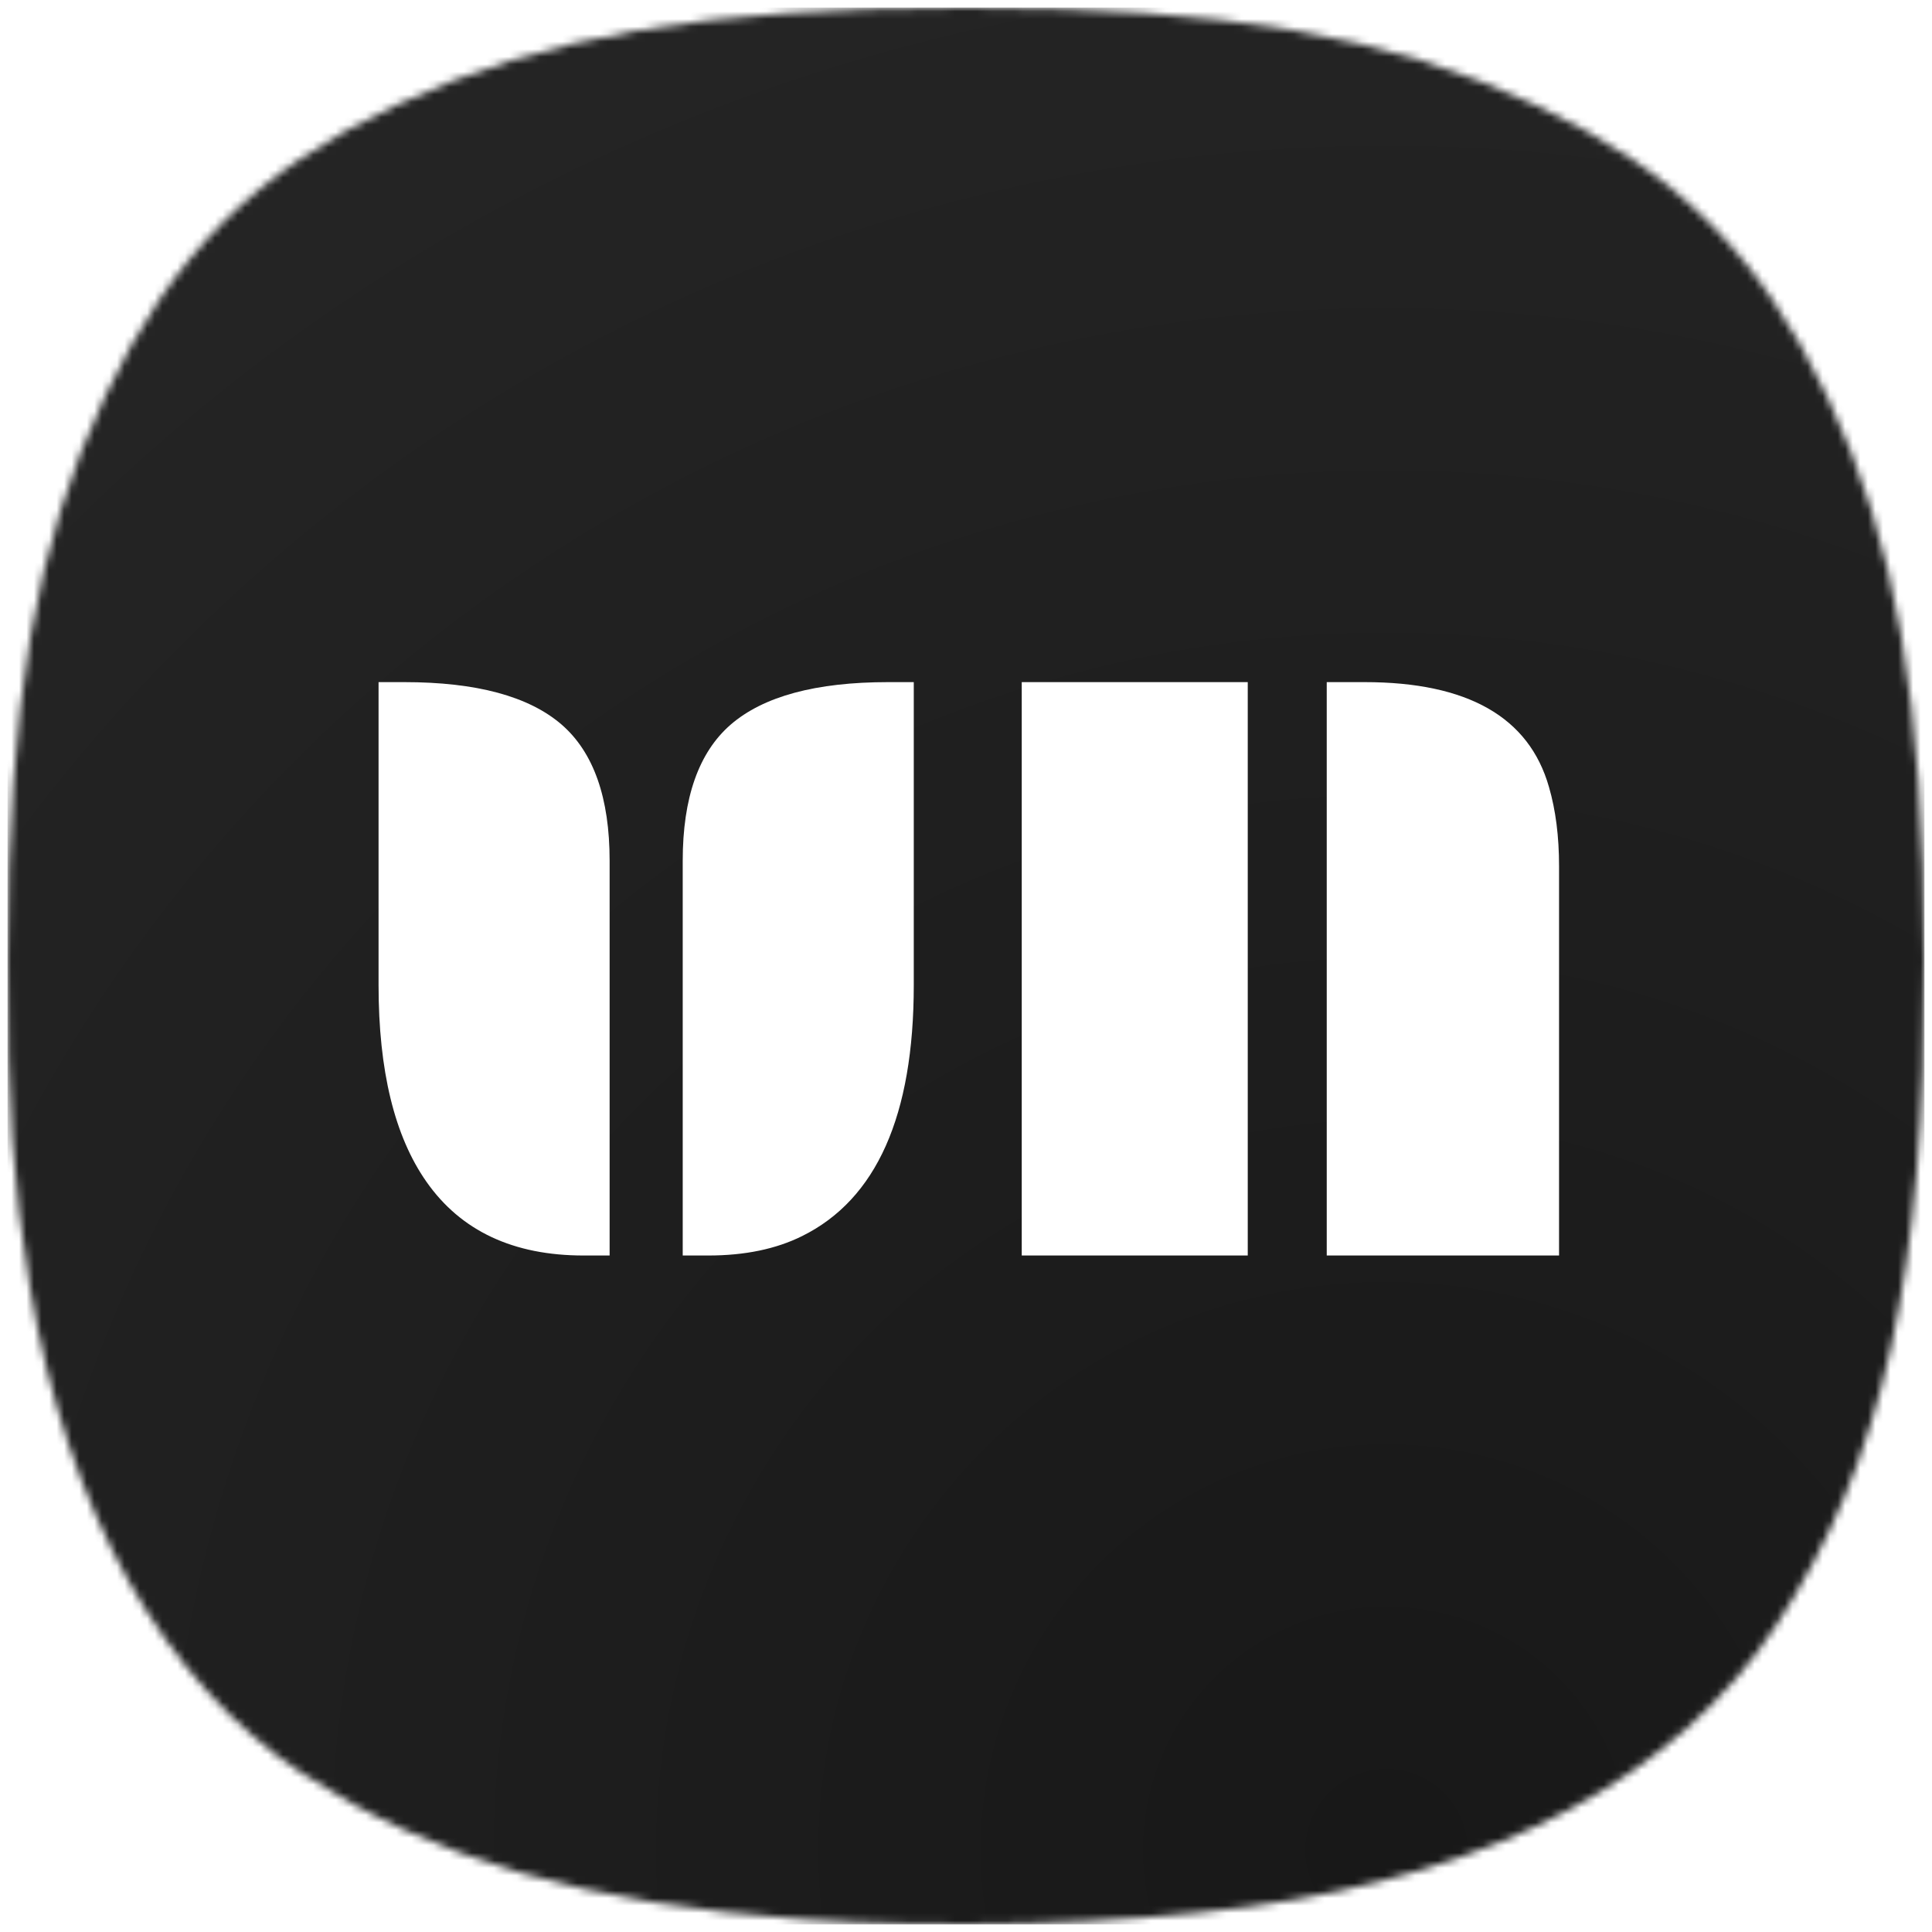 <svg width="256" height="256" viewBox="0 0 256 256" fill="none" xmlns="http://www.w3.org/2000/svg">
<mask id="mask0_84_39" style="mask-type:alpha" maskUnits="userSpaceOnUse" x="1" y="1" width="254" height="254">
<path d="M106.429 254.324C77.804 252.299 57.286 246.329 40.076 235.018C21.657 222.911 8.94 200.243 3.984 170.687C1.693 157.021 0.963 146.366 1.001 127.164C1.07 93.081 4.727 71.961 13.937 52.468C22.776 33.762 33.851 22.679 52.44 13.942C72.184 4.661 93.555 1 127.994 1C162.433 1 183.803 4.661 203.548 13.942C222.119 22.672 233.122 33.673 242.078 52.468C251.216 71.645 254.915 93.034 254.999 127.164C255.1 168.687 249.55 193.658 235.416 215.277C222.216 235.466 198.18 248.266 165.151 252.695C147.932 255.004 125.031 255.639 106.429 254.324Z" fill="white"/>
</mask>
<g mask="url(#mask0_84_39)">
<rect x="1" y="1" width="254.001" height="254.001" fill="url(#paint0_radial_84_39)"/>
<g filter="url(#filter0_d_84_39)">
<path d="M90.464 114.054C90.464 105.718 92.579 99.707 96.81 96.023C101.151 92.264 108.11 90.385 117.684 90.385H121.08V130.522C121.08 147.827 116.144 158.918 106.273 163.793C102.821 165.505 98.684 166.361 93.859 166.361H90.464V114.054ZM77.326 166.361C68.012 166.361 61.072 163.104 56.507 156.592C52.277 150.563 50.161 141.873 50.161 130.522V90.385H53.557C63.132 90.385 70.09 92.264 74.432 96.023C78.662 99.707 80.778 105.718 80.778 114.054V166.361H77.326Z" fill="white"/>
<path d="M175.8 90.385H180.809C194.466 90.385 202.612 95.018 205.247 104.285C206.137 107.337 206.583 110.835 206.583 114.78V166.361H175.8V90.385ZM135.386 90.385H165.334V166.361H135.386V90.385Z" fill="white"/>
</g>
</g>
<defs>
<filter id="filter0_d_84_39" x="2.162" y="42.385" width="252.421" height="171.976" filterUnits="userSpaceOnUse" color-interpolation-filters="sRGB">
<feFlood flood-opacity="0" result="BackgroundImageFix"/>
<feColorMatrix in="SourceAlpha" type="matrix" values="0 0 0 0 0 0 0 0 0 0 0 0 0 0 0 0 0 0 127 0" result="hardAlpha"/>
<feOffset/>
<feGaussianBlur stdDeviation="24"/>
<feComposite in2="hardAlpha" operator="out"/>
<feColorMatrix type="matrix" values="0 0 0 0 0.529 0 0 0 0 0.529 0 0 0 0 0.529 0 0 0 0.25 0"/>
<feBlend mode="normal" in2="BackgroundImageFix" result="effect1_dropShadow_84_39"/>
<feBlend mode="normal" in="SourceGraphic" in2="effect1_dropShadow_84_39" result="shape"/>
</filter>
<radialGradient id="paint0_radial_84_39" cx="0" cy="0" r="1" gradientUnits="userSpaceOnUse" gradientTransform="translate(185.355 246.435) rotate(-113.027) scale(261.829 261.829)">
<stop stop-color="#181818"/>
<stop offset="1" stop-color="#242424"/>
</radialGradient>
</defs>
</svg>
